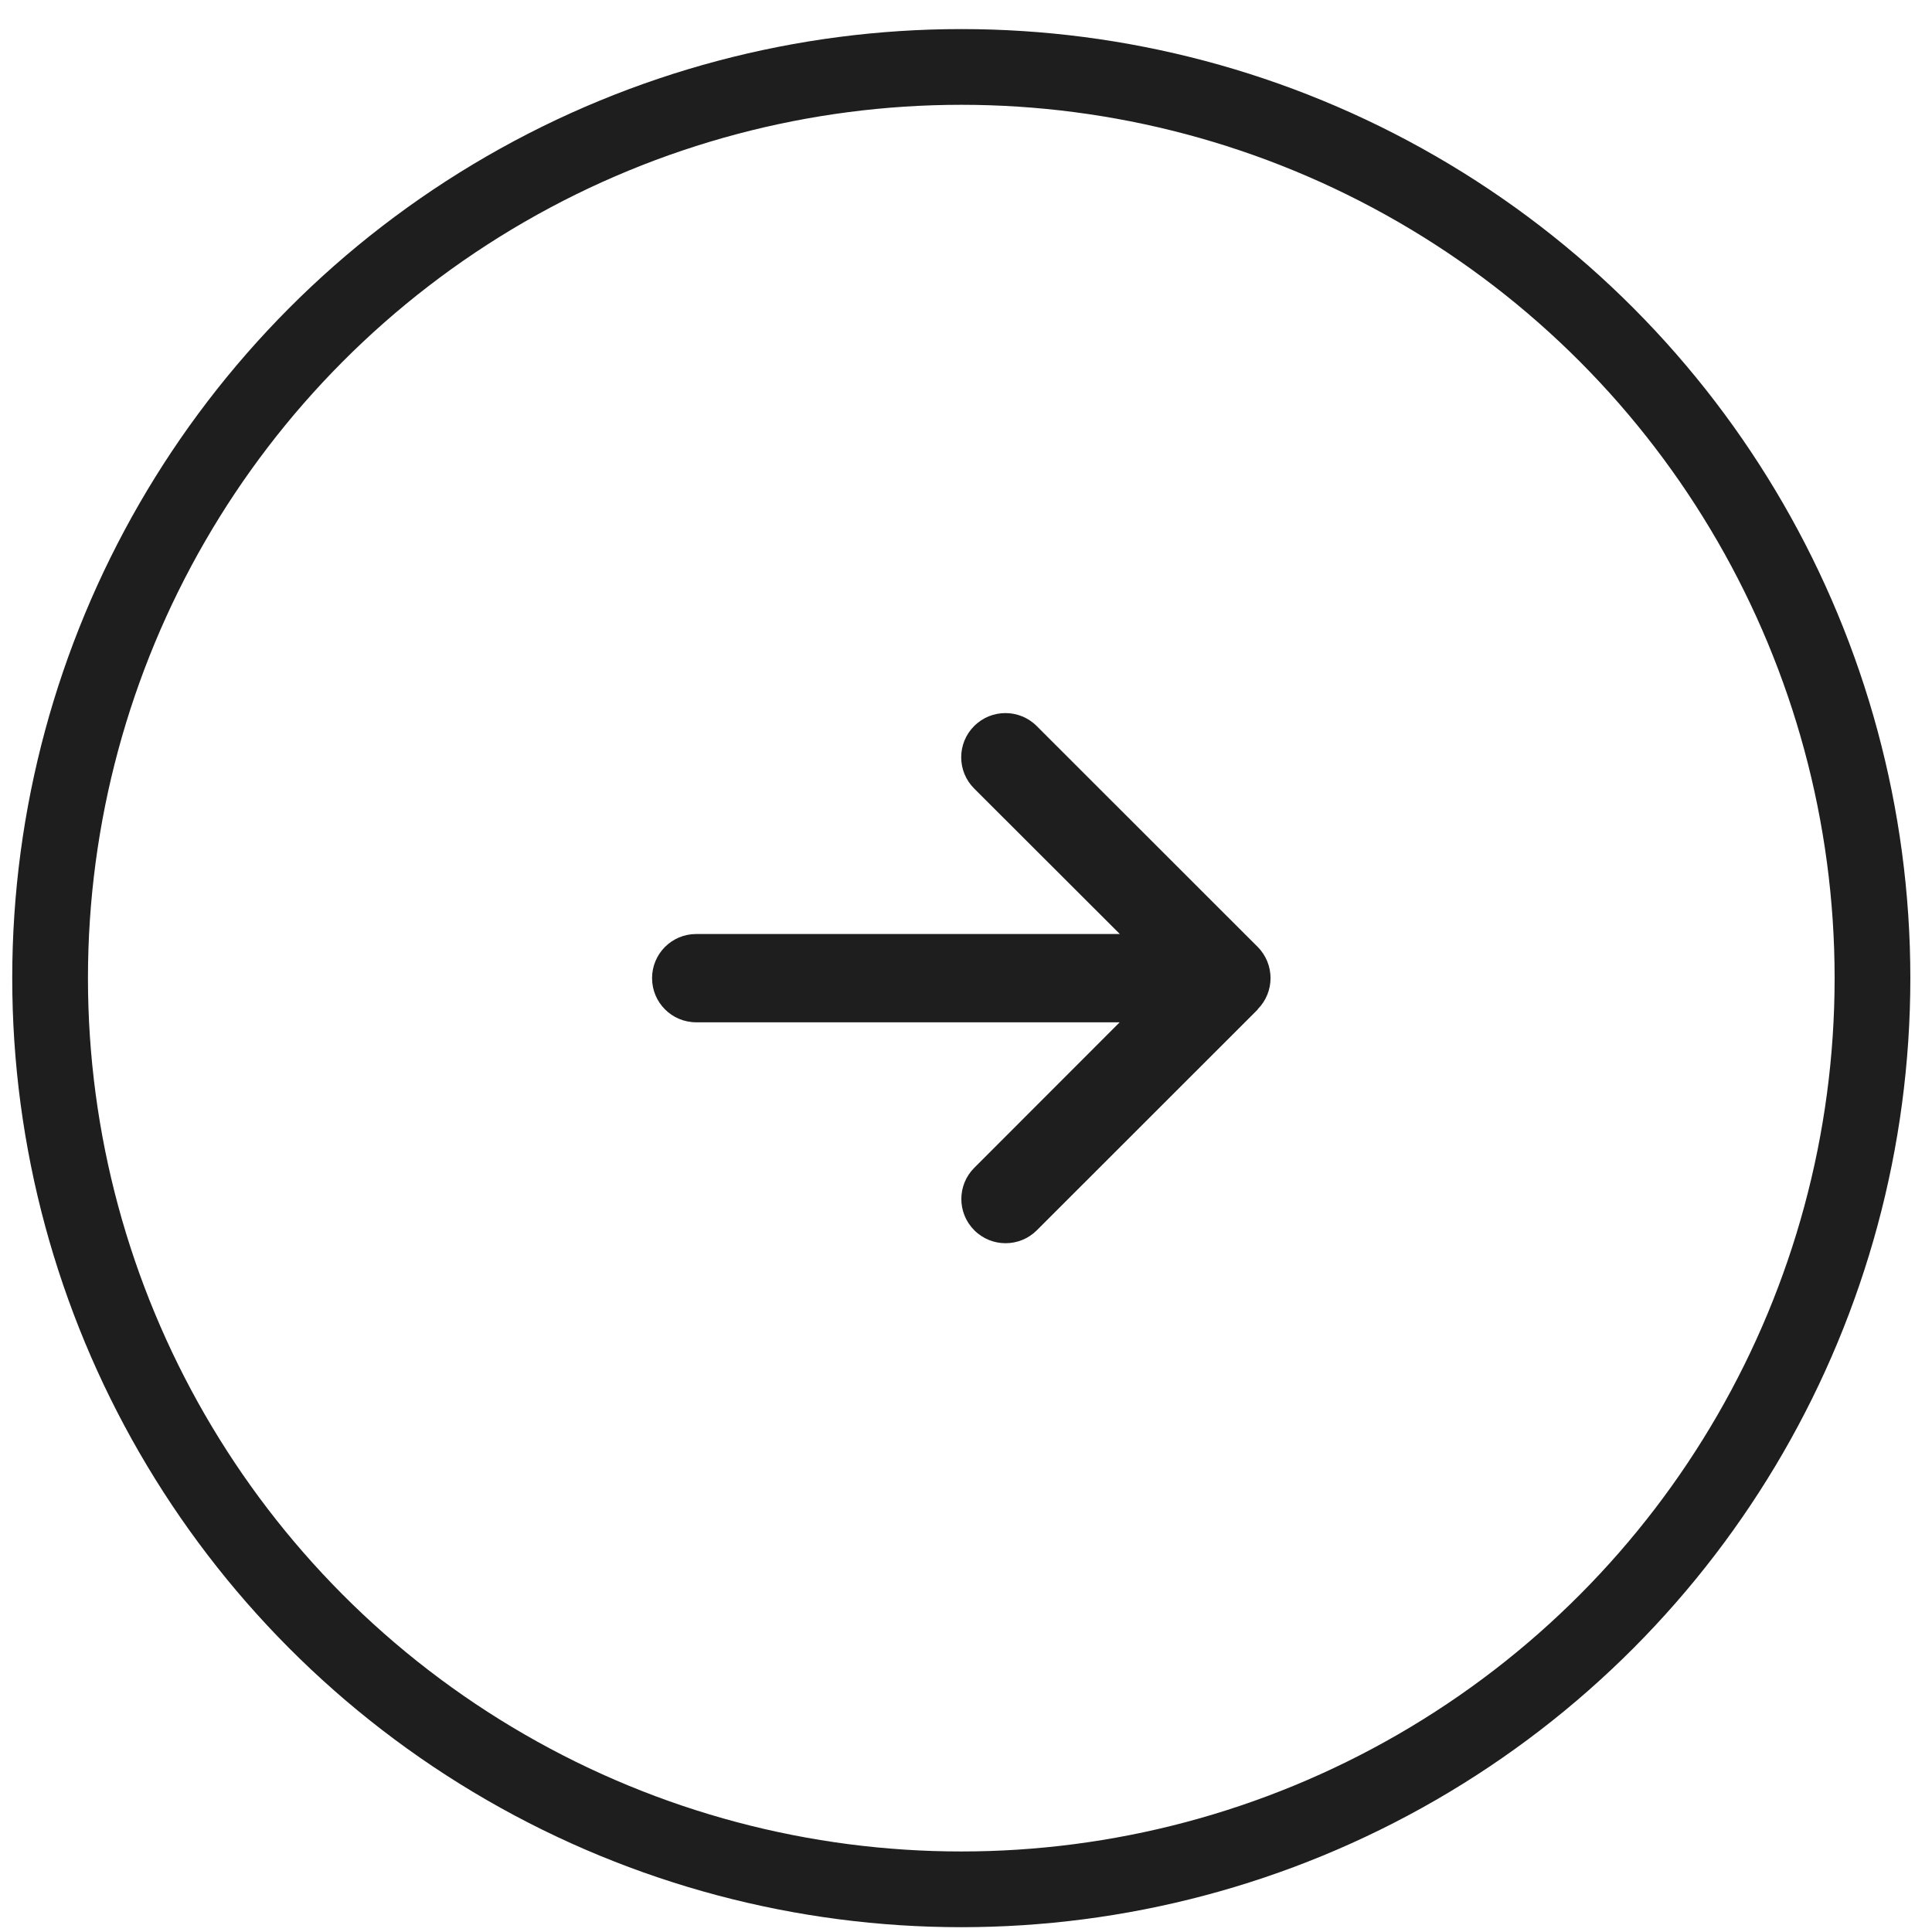 <svg width="57" height="57" viewBox="0 0 57 57" fill="none" xmlns="http://www.w3.org/2000/svg">
<circle cx="28.361" cy="28.858" r="26.883" stroke="#1E1E1E" stroke-width="2.234"/>
<mask id="mask0_2059_147" style="mask-type:alpha" maskUnits="userSpaceOnUse" x="15" y="15" width="27" height="27">
<rect x="15.328" y="15.825" width="26.067" height="26.067" fill="#D9D9D9"/>
</mask>
<g mask="url(#mask0_2059_147)">
<path d="M37.103 29.779C37.612 29.27 37.612 28.443 37.103 27.934L30.586 21.42C30.076 20.911 29.25 20.911 28.741 21.42C28.231 21.929 28.231 22.756 28.741 23.264L33.038 27.556H20.541C19.82 27.556 19.238 28.138 19.238 28.858C19.238 29.579 19.82 30.161 20.541 30.161H33.034L28.745 34.453C28.235 34.961 28.235 35.788 28.745 36.297C29.254 36.806 30.081 36.806 30.59 36.297L37.107 29.783L37.103 29.779Z" fill="#1E1E1E"/>
</g>
</svg>

